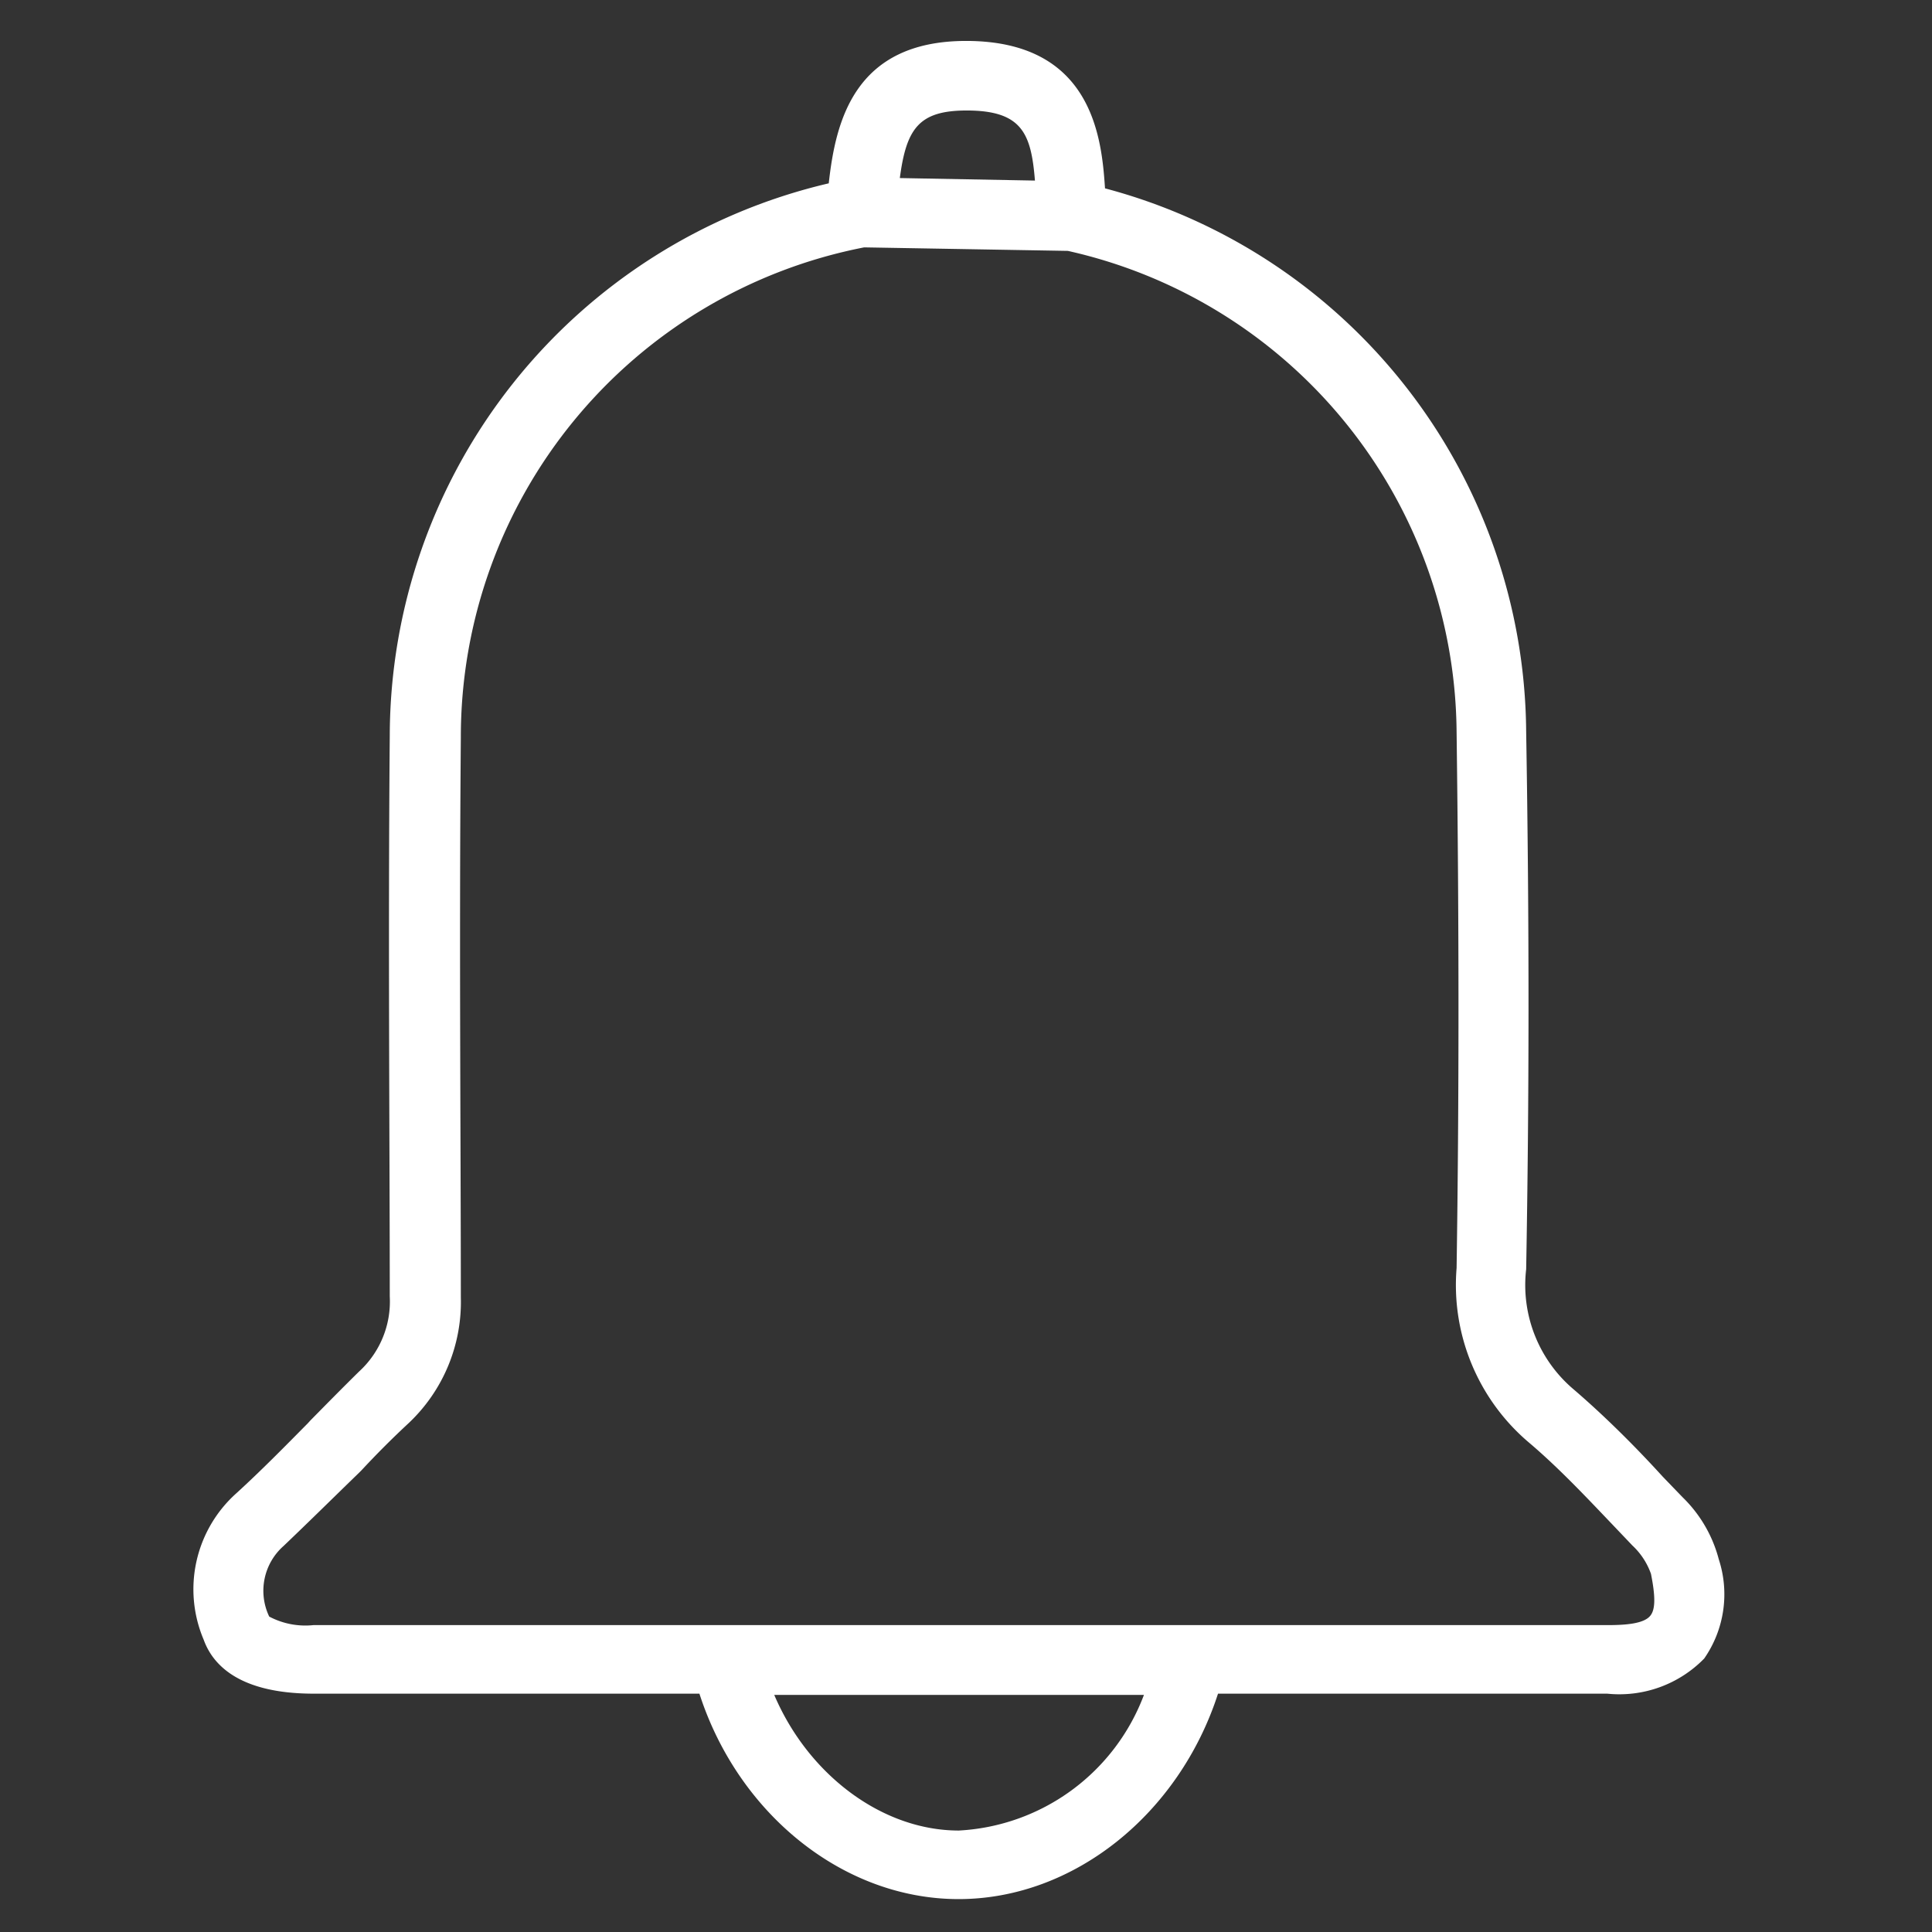 <svg id="Layer_1" data-name="Layer 1" xmlns="http://www.w3.org/2000/svg" viewBox="0 0 76.93 76.93"><rect x="0" y="0" width="76.93" height="76.93" fill="#333333" stroke="none"/><defs><style>.cls-1{fill:#fff;}</style></defs><path class="cls-1" d="M68.44,62.09A5.32,5.32,0,0,0,67,59.62l-.8-.83c-1-1.1-2.24-2.35-3.52-3.45a5.44,5.44,0,0,1-1.91-4.8c.12-6.67.13-13.67,0-21.42A22.55,22.55,0,0,0,44,7.5c-.13-2-.5-5.87-5.53-5.87C34,1.63,33.27,4.86,33,7.3a22.63,22.63,0,0,0-17.48,22c-.07,8.14,0,16.2,0,22.32a3.78,3.78,0,0,1-1.23,3c-.65.64-1.29,1.29-1.93,1.94l-.1.11c-.88.89-1.86,1.89-2.86,2.8a5.13,5.13,0,0,0-1.29,5.82c.36,1,1.41,2.14,4.35,2.15,5.13,0,10.25,0,15.39,0,1.55,4.8,5.74,8.18,10.32,8.18h0c4.59,0,8.78-3.39,10.33-8.18H64a4.72,4.72,0,0,0,3.86-1.4A4.48,4.48,0,0,0,68.44,62.09ZM38.49,4.4c2.21,0,2.57.92,2.72,2.79l-5.38-.1C36.09,5.13,36.58,4.4,38.49,4.4Zm-.31,68.49c-3.06,0-6-2.23-7.35-5.4H45.55A8.35,8.35,0,0,1,38.18,72.89Zm27.53-8.55c-.26.32-1,.37-1.7.37H28.87q-8.21,0-16.39,0a3.07,3.07,0,0,1-1.76-.34,2.38,2.38,0,0,1,.57-2.81c1.05-1,2.06-2,3-2.91l.1-.1q.93-1,1.89-1.89a6.63,6.63,0,0,0,2.07-5c0-6.11-.07-14.16,0-22.29A19.86,19.86,0,0,1,34.41,9.85l8.11.14A19.79,19.79,0,0,1,58,29.16c.1,7.71.1,14.69,0,21.33a8.22,8.22,0,0,0,2.88,6.95c1.18,1,2.27,2.16,3.32,3.26l.8.84a2.83,2.83,0,0,1,.74,1.13C65.92,63.57,65.92,64.09,65.71,64.34Z"/></svg>
